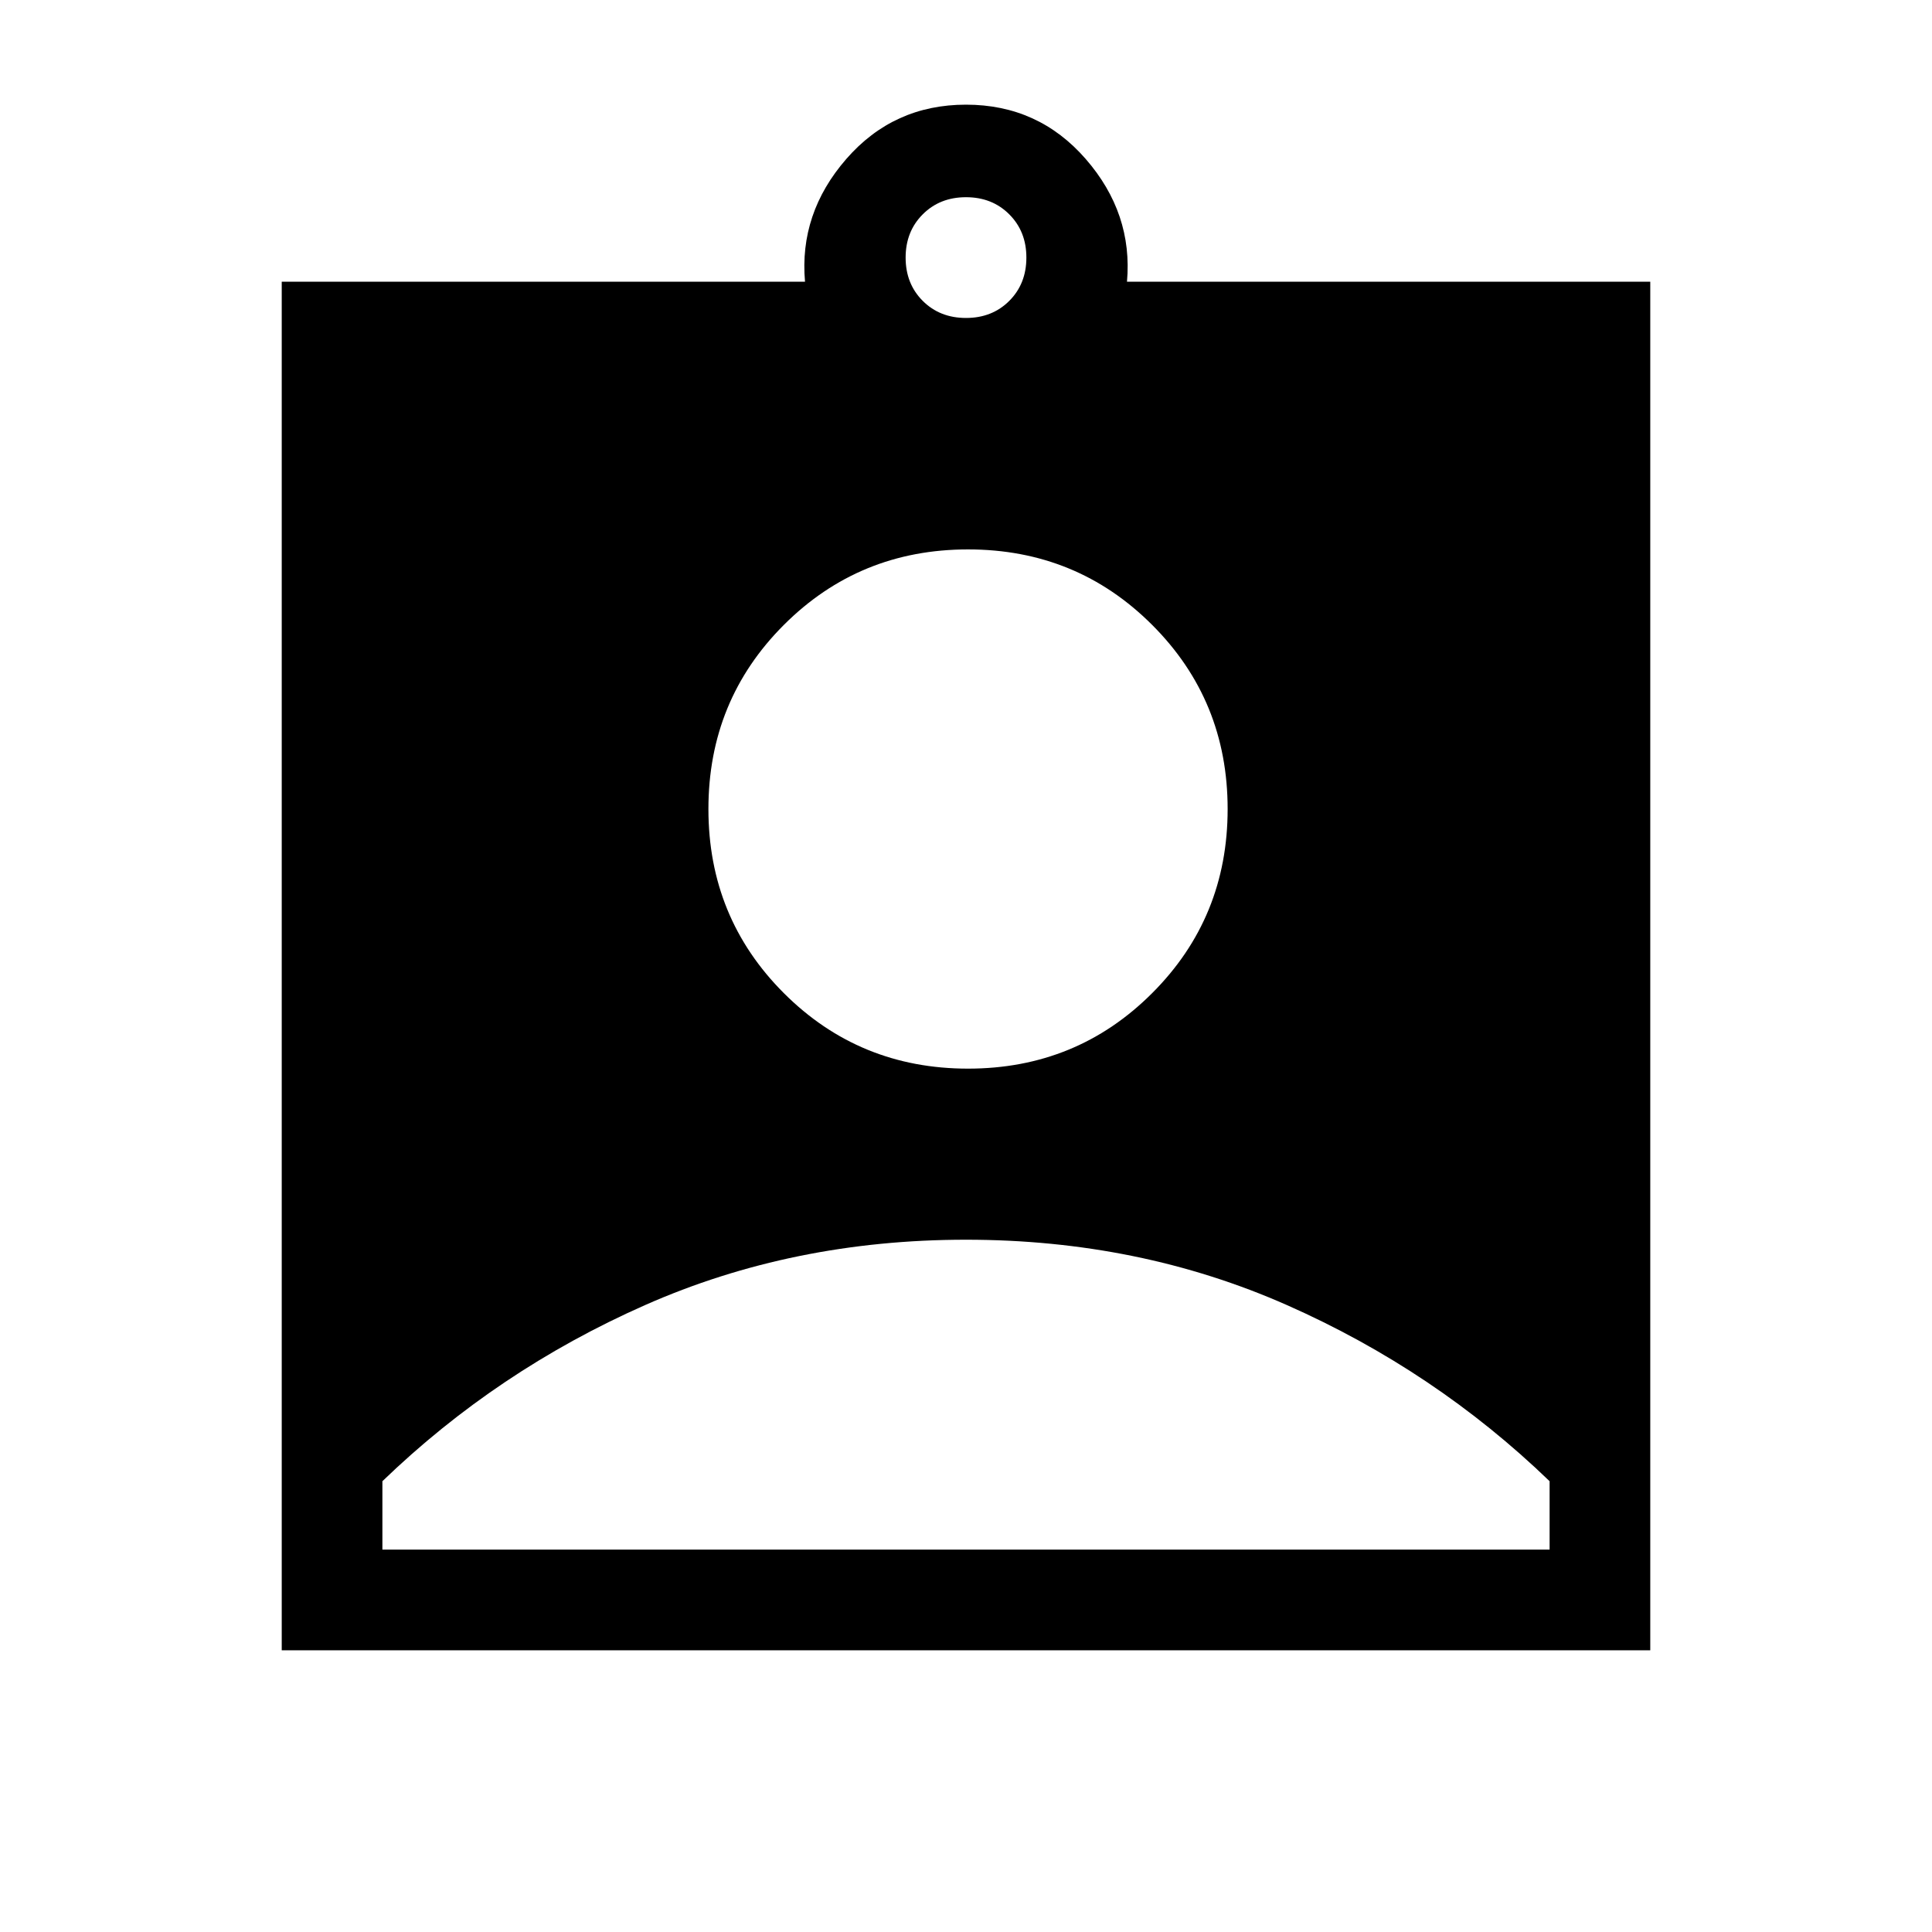 <svg xmlns="http://www.w3.org/2000/svg" height="40" width="40"><path d="M5.833 34.167V5.833H16.667Q16.542 4.417 17.521 3.292Q18.5 2.167 20 2.167Q21.5 2.167 22.479 3.292Q23.458 4.417 23.333 5.833H34.167V34.167ZM20 6.583Q20.542 6.583 20.896 6.229Q21.25 5.875 21.25 5.333Q21.25 4.792 20.896 4.438Q20.542 4.083 20 4.083Q19.458 4.083 19.104 4.438Q18.75 4.792 18.75 5.333Q18.75 5.875 19.104 6.229Q19.458 6.583 20 6.583ZM20.042 22.125Q22.292 22.125 23.854 20.562Q25.417 19 25.417 16.75Q25.417 14.5 23.854 12.938Q22.292 11.375 20.042 11.375Q17.792 11.375 16.229 12.938Q14.667 14.5 14.667 16.75Q14.667 19 16.229 20.562Q17.792 22.125 20.042 22.125ZM7.917 32.083H32.083V30.667Q29.708 28.375 26.646 27.021Q23.583 25.667 20 25.667Q16.417 25.667 13.354 27.021Q10.292 28.375 7.917 30.667Z"/></svg>
